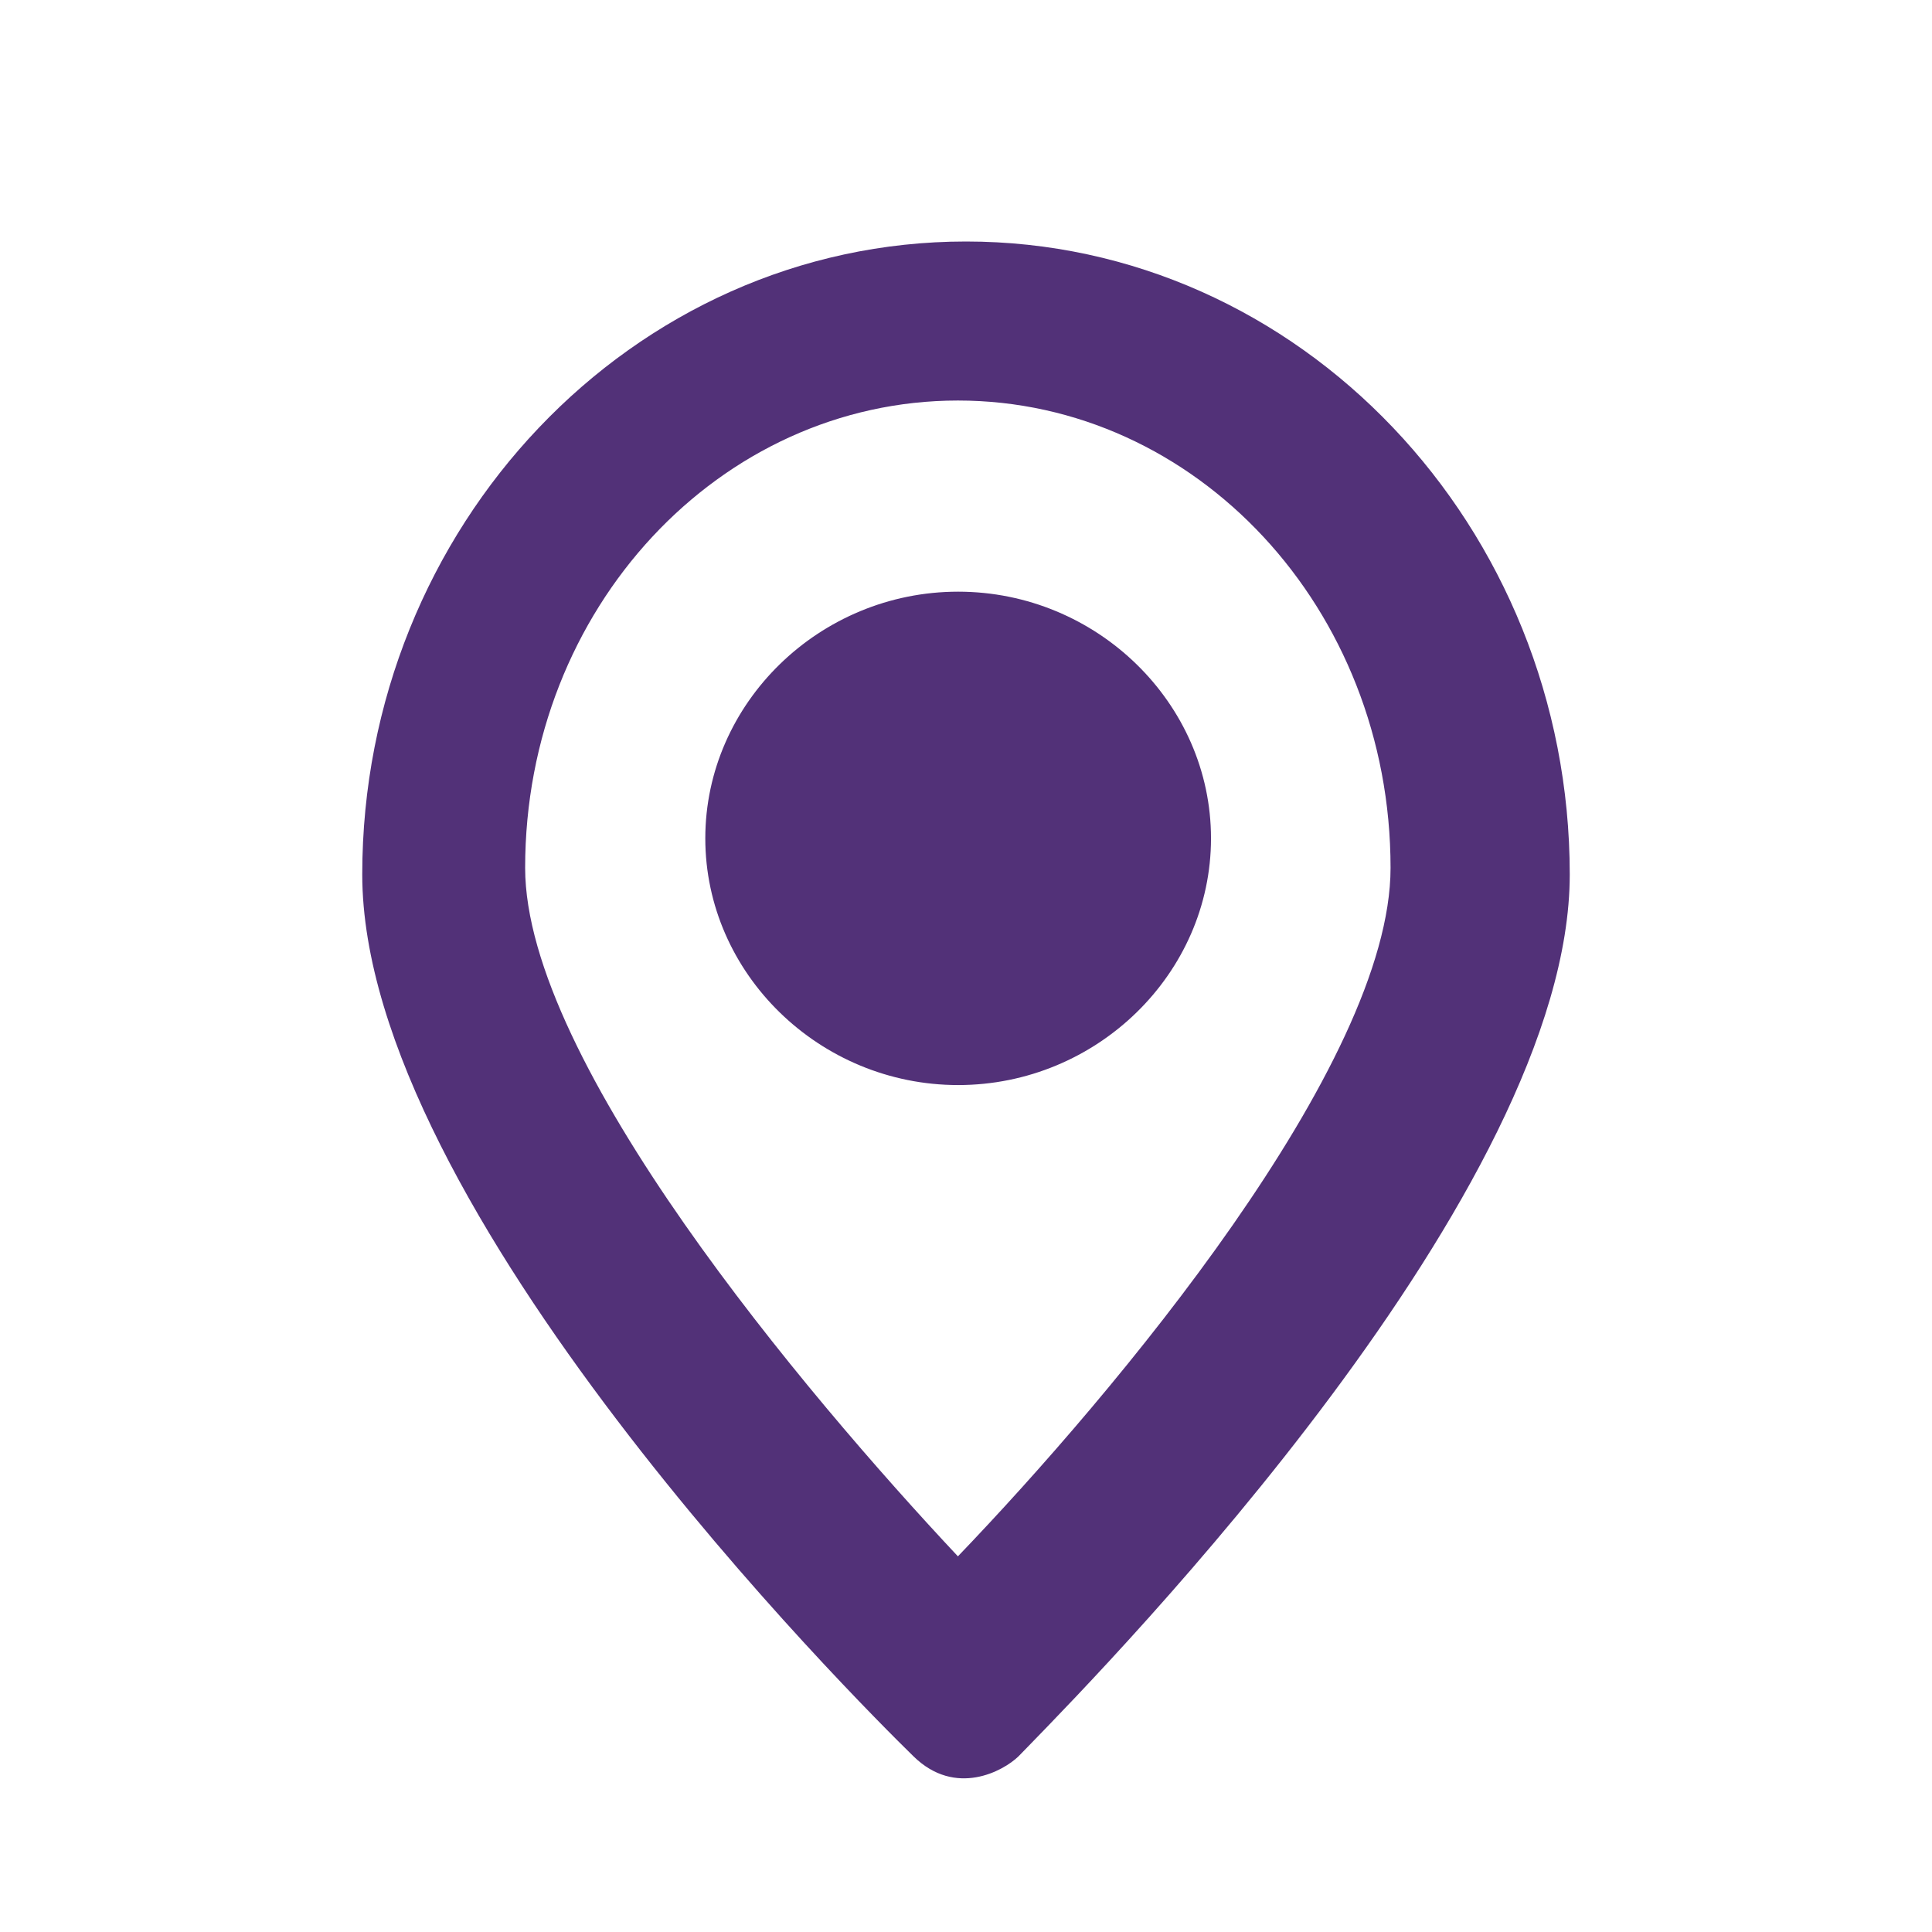 <svg width="16" height="16" viewBox="0 0 16 16" fill="none" xmlns="http://www.w3.org/2000/svg">
<path fill-rule="evenodd" clip-rule="evenodd" d="M3 7.242C3 10.001 7.099 14.09 7.566 14.546C7.914 14.886 8.31 14.666 8.434 14.546C8.453 14.526 8.479 14.5 8.51 14.468C9.231 13.727 13 9.857 13 7.242C13 4.363 10.764 2 8 2C5.236 2 3 4.363 3 7.242ZM4.349 7.187C4.349 5.036 5.963 3.317 7.933 3.317C9.902 3.317 11.516 5.036 11.516 7.187C11.516 8.819 9.226 11.542 7.933 12.889C6.67 11.542 4.349 8.792 4.349 7.187ZM5.841 6.943C5.841 8.063 6.787 8.986 7.935 8.986C9.083 8.986 10.029 8.063 10.029 6.943C10.029 5.823 9.083 4.9 7.935 4.9C6.787 4.9 5.841 5.823 5.841 6.943Z" fill="#523178"/>
</svg>
